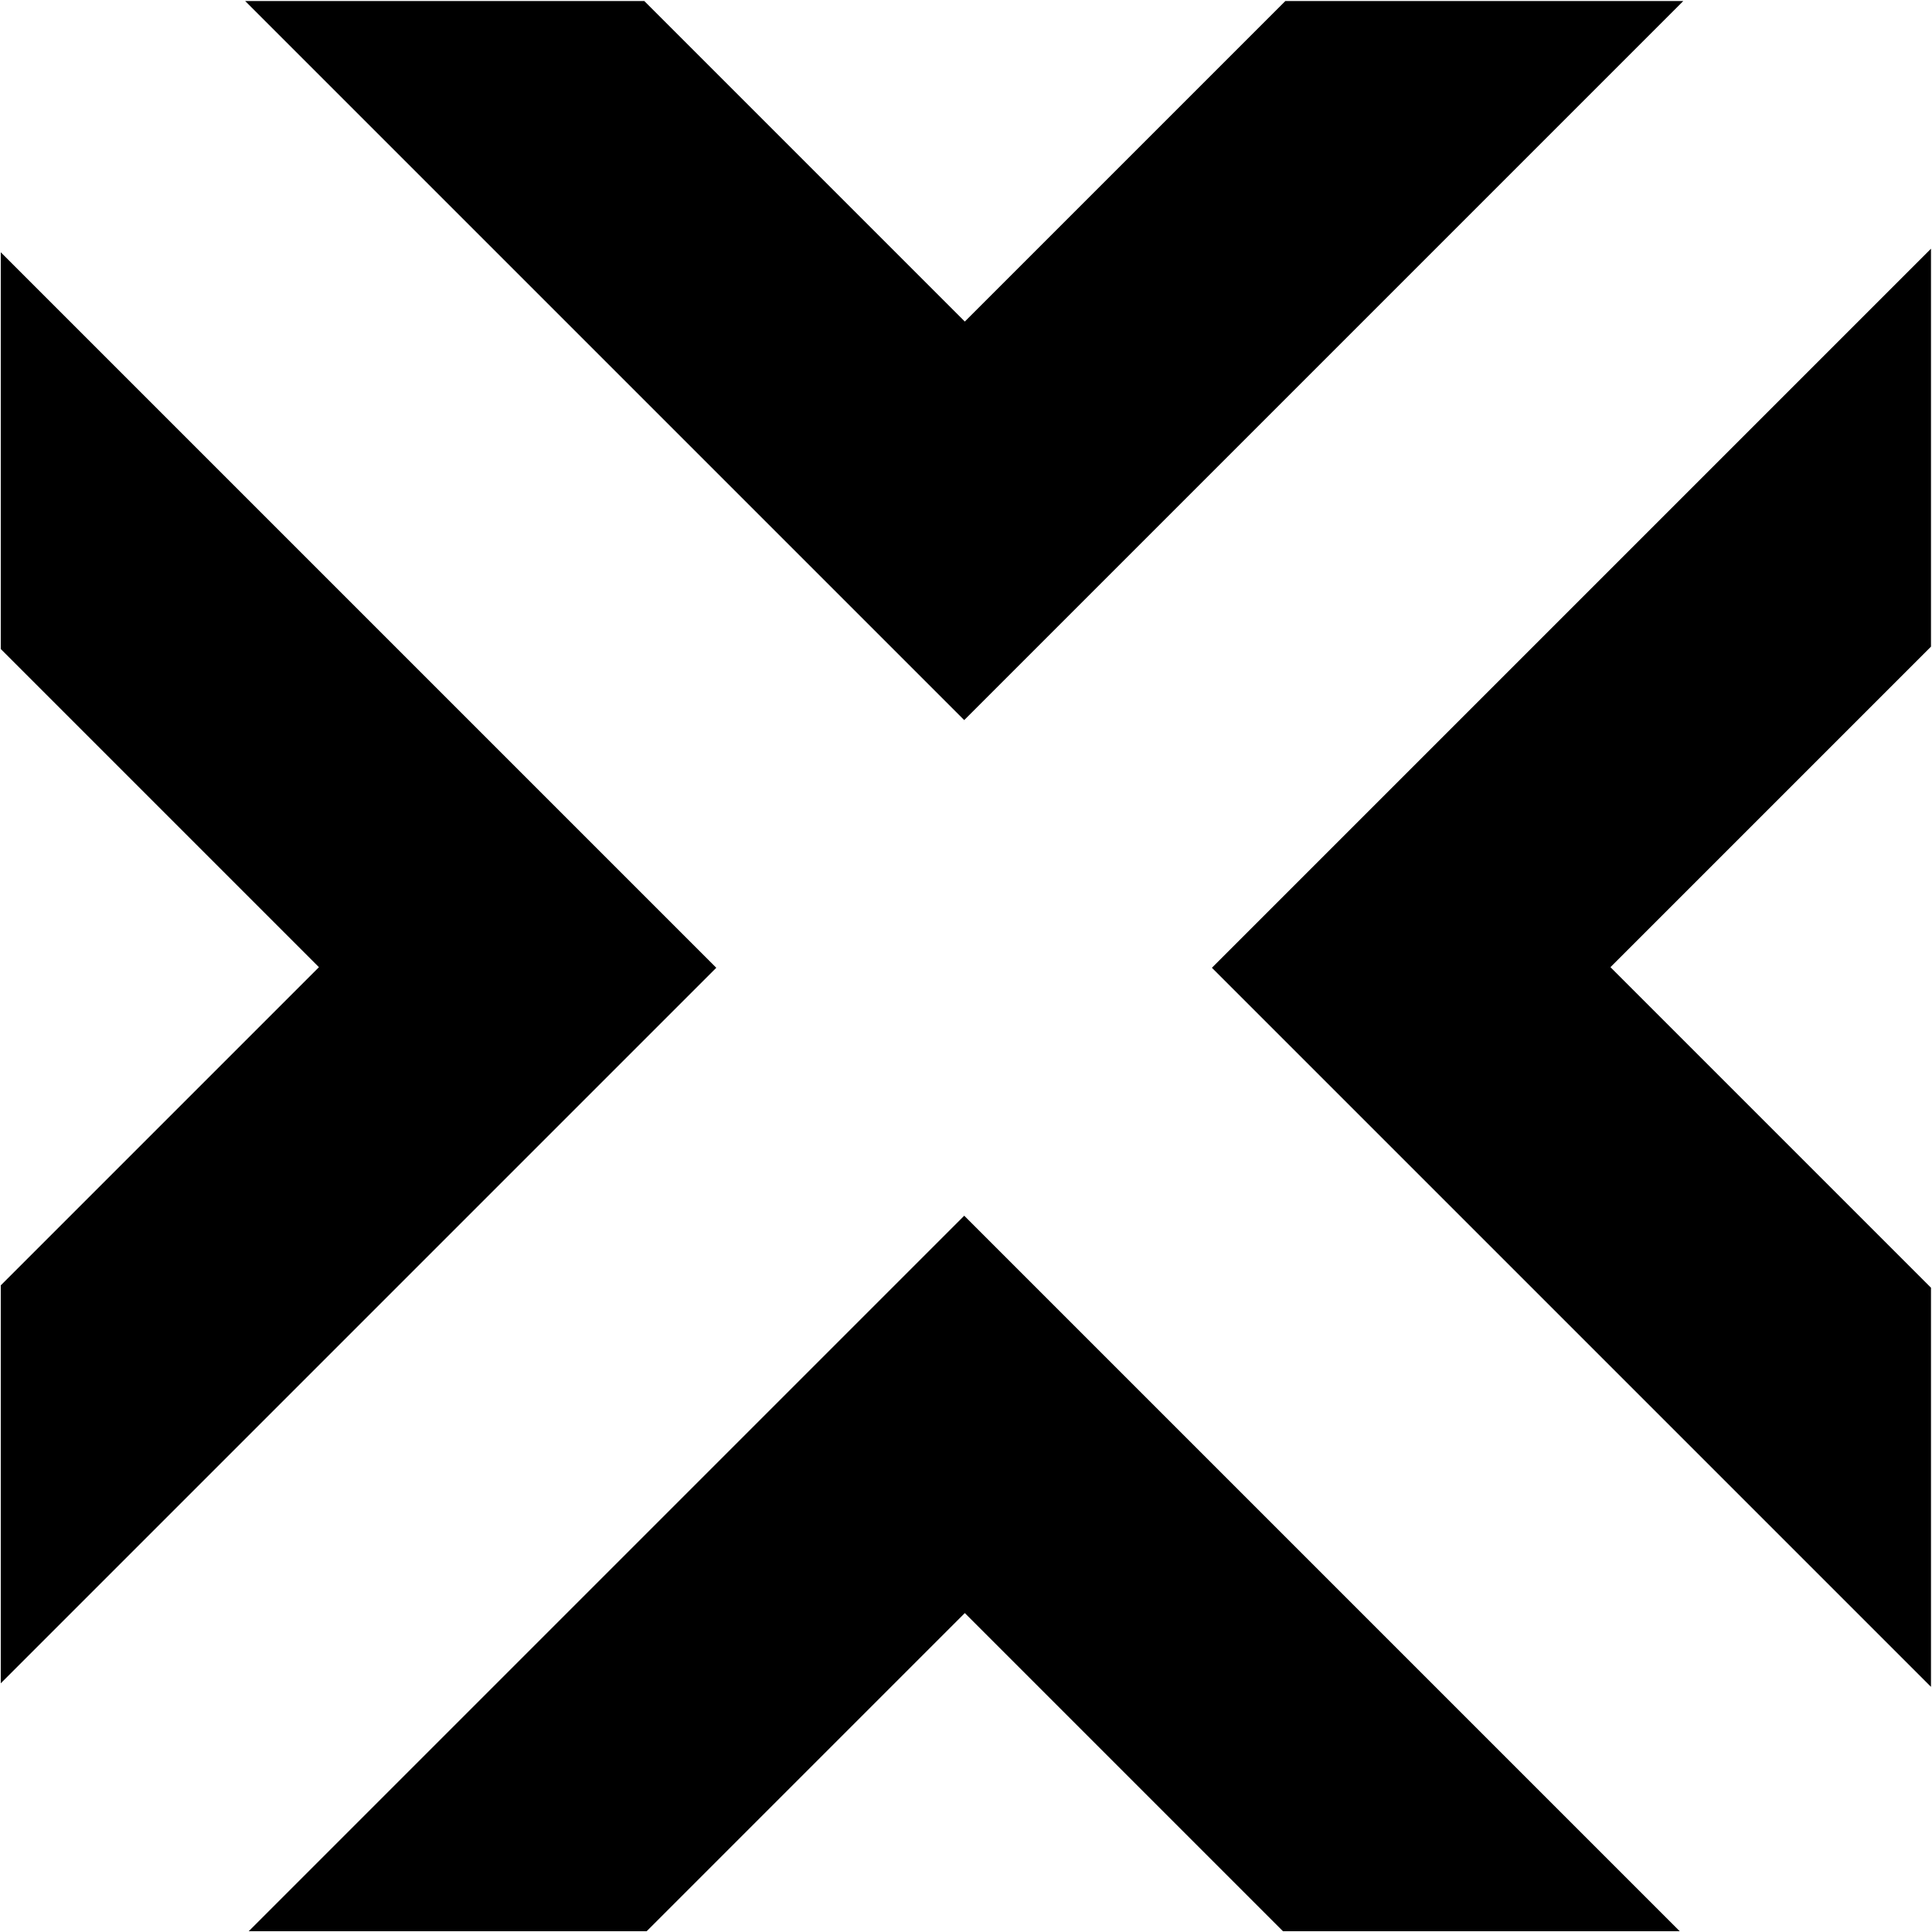 <?xml version="1.0" encoding="utf-8"?>
<!-- Generator: Adobe Illustrator 16.0.0, SVG Export Plug-In . SVG Version: 6.00 Build 0)  -->
<!DOCTYPE svg PUBLIC "-//W3C//DTD SVG 1.1//EN" "http://www.w3.org/Graphics/SVG/1.1/DTD/svg11.dtd">
<svg version="1.1" id="Layer_2" xmlns="http://www.w3.org/2000/svg" xmlns:xlink="http://www.w3.org/1999/xlink" x="0px" y="0px"
	 width="952.88px" height="952.881px" viewBox="0 0 952.88 952.881" enable-background="new 0 0 952.88 952.881"
	 xml:space="preserve">
<g>
	<polygon fill="none" points="318.933,953.5 632.778,953.5 475.855,796.576 	"/>
	<polygon fill="none" points="633.949,0.5 317.764,0.5 475.856,158.592 	"/>
	<polygon fill="none" points="-0.62,320.101 -0.62,633.948 156.304,477.024 	"/>
	<polygon fill="none" points="952.38,635.116 952.38,318.933 794.289,477.024 	"/>
	<polygon fill="none" points="597.73,477.316 952.38,122.667 952.38,0.5 830.214,0.5 475.564,355.15 120.914,0.5 -0.62,0.5 
		-0.62,124.418 352.278,477.316 -0.62,830.214 -0.62,953.5 122.667,953.5 475.564,600.603 828.461,953.5 952.38,953.5 
		952.38,831.966 	"/>
	<g>
		<polygon fill="#000000" points="952.38,831.966 952.38,635.116 794.289,477.024 952.38,318.933 952.38,122.667 597.731,477.316 		
			"/>
	</g>
	<g>
		<polygon fill="#000000" points="830.214,0.5 633.949,0.5 475.856,158.593 317.764,0.5 120.914,0.5 475.564,355.15 		"/>
	</g>
	<g>
		<polygon fill="#000000" points="0.38,124.418 0.38,320.101 157.304,477.024 0.38,633.948 0.38,830.214 353.278,477.316 		"/>
	</g>
	<g>
		<polygon fill="#000000" points="122.667,952.5 318.933,952.5 475.855,795.576 632.778,952.5 828.461,952.5 475.564,599.602 		"/>
	</g>
</g>
<g>
</g>
<g>
</g>
<g>
</g>
<g>
</g>
<g>
</g>
<g>
</g>
<g>
</g>
<g>
</g>
<g>
</g>
<g>
</g>
<g>
</g>
<g>
</g>
<g>
</g>
<g>
</g>
<g>
</g>
</svg>

